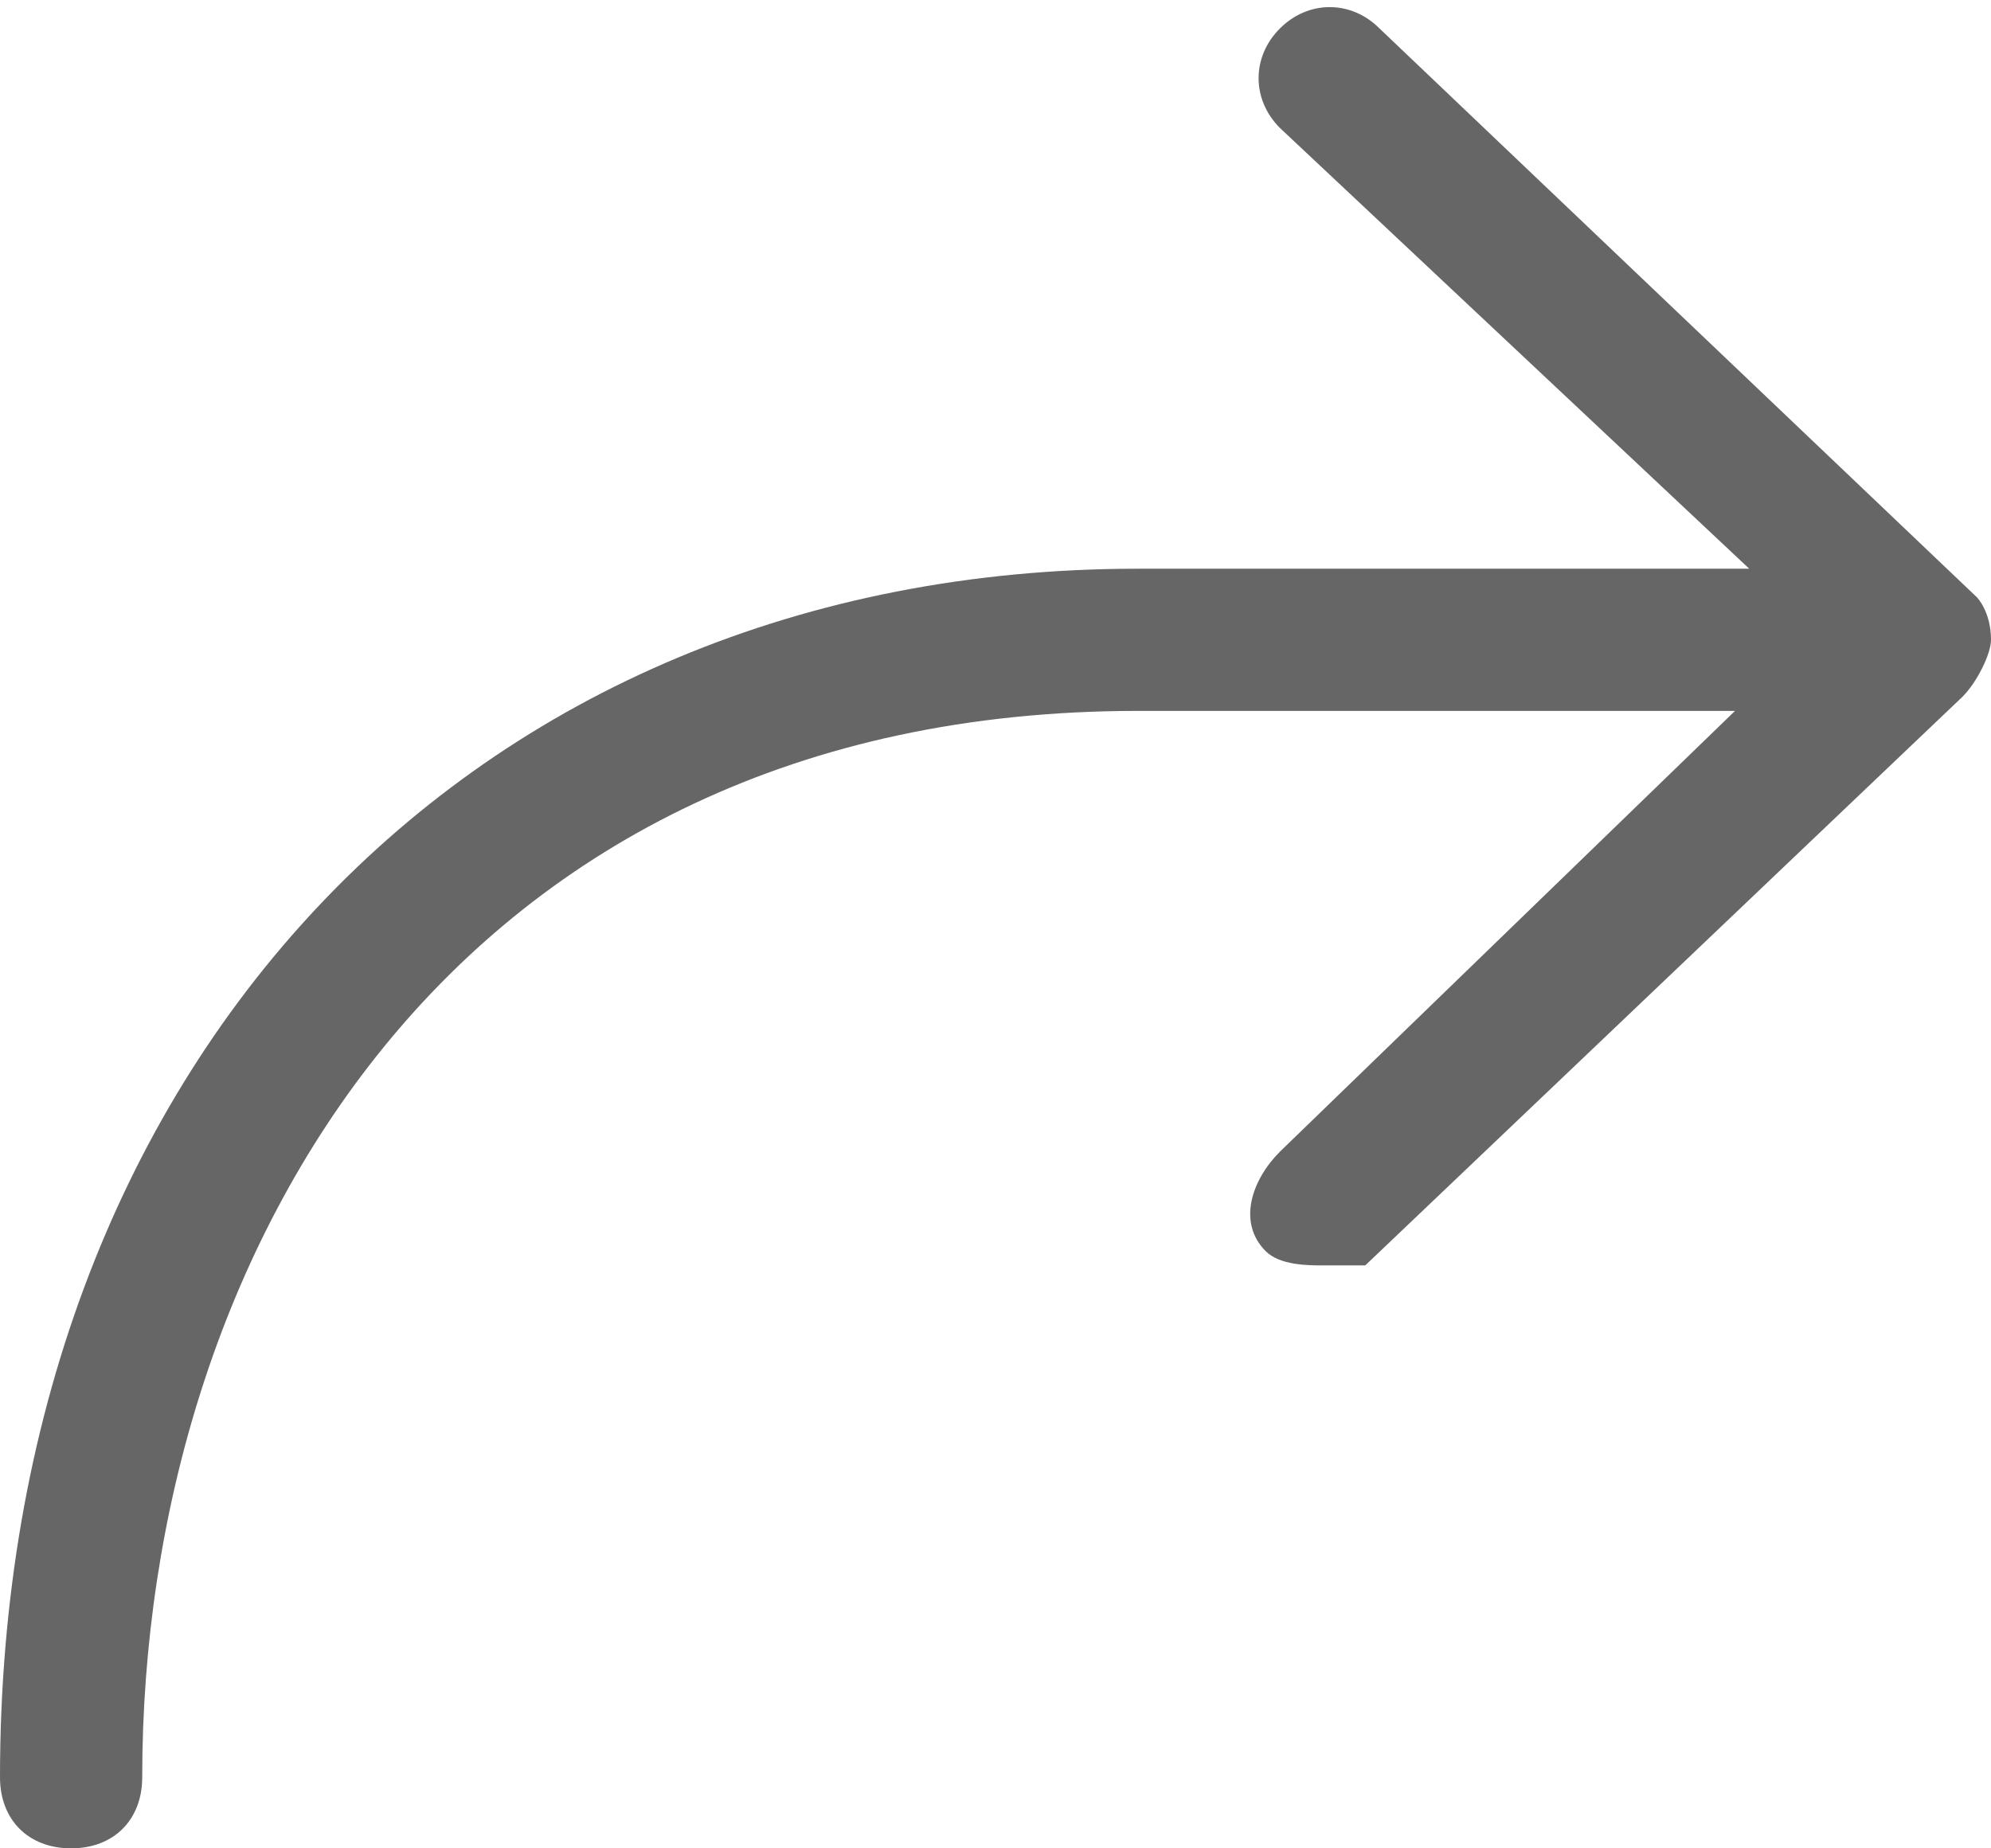 <svg xmlns="http://www.w3.org/2000/svg" width="14" height="13" viewBox="0 0 14 13"><path fill="#666" d="M14 4.5c0 .1-.1.3-.2.4l-4.2 4h-.3c-.1 0-.3 0-.4-.1-.2-.2-.1-.5.1-.7L12.2 5H8c-4.8 0-7 3.8-7 7.5 0 .3-.2.5-.5.5s-.5-.2-.5-.5C0 7.5 3.3 4 8 4h4.3L9 .9C8.8.7 8.8.4 9 .2c.2-.2.5-.2.7 0l4.2 4s.1.1.1.3z"/></svg>